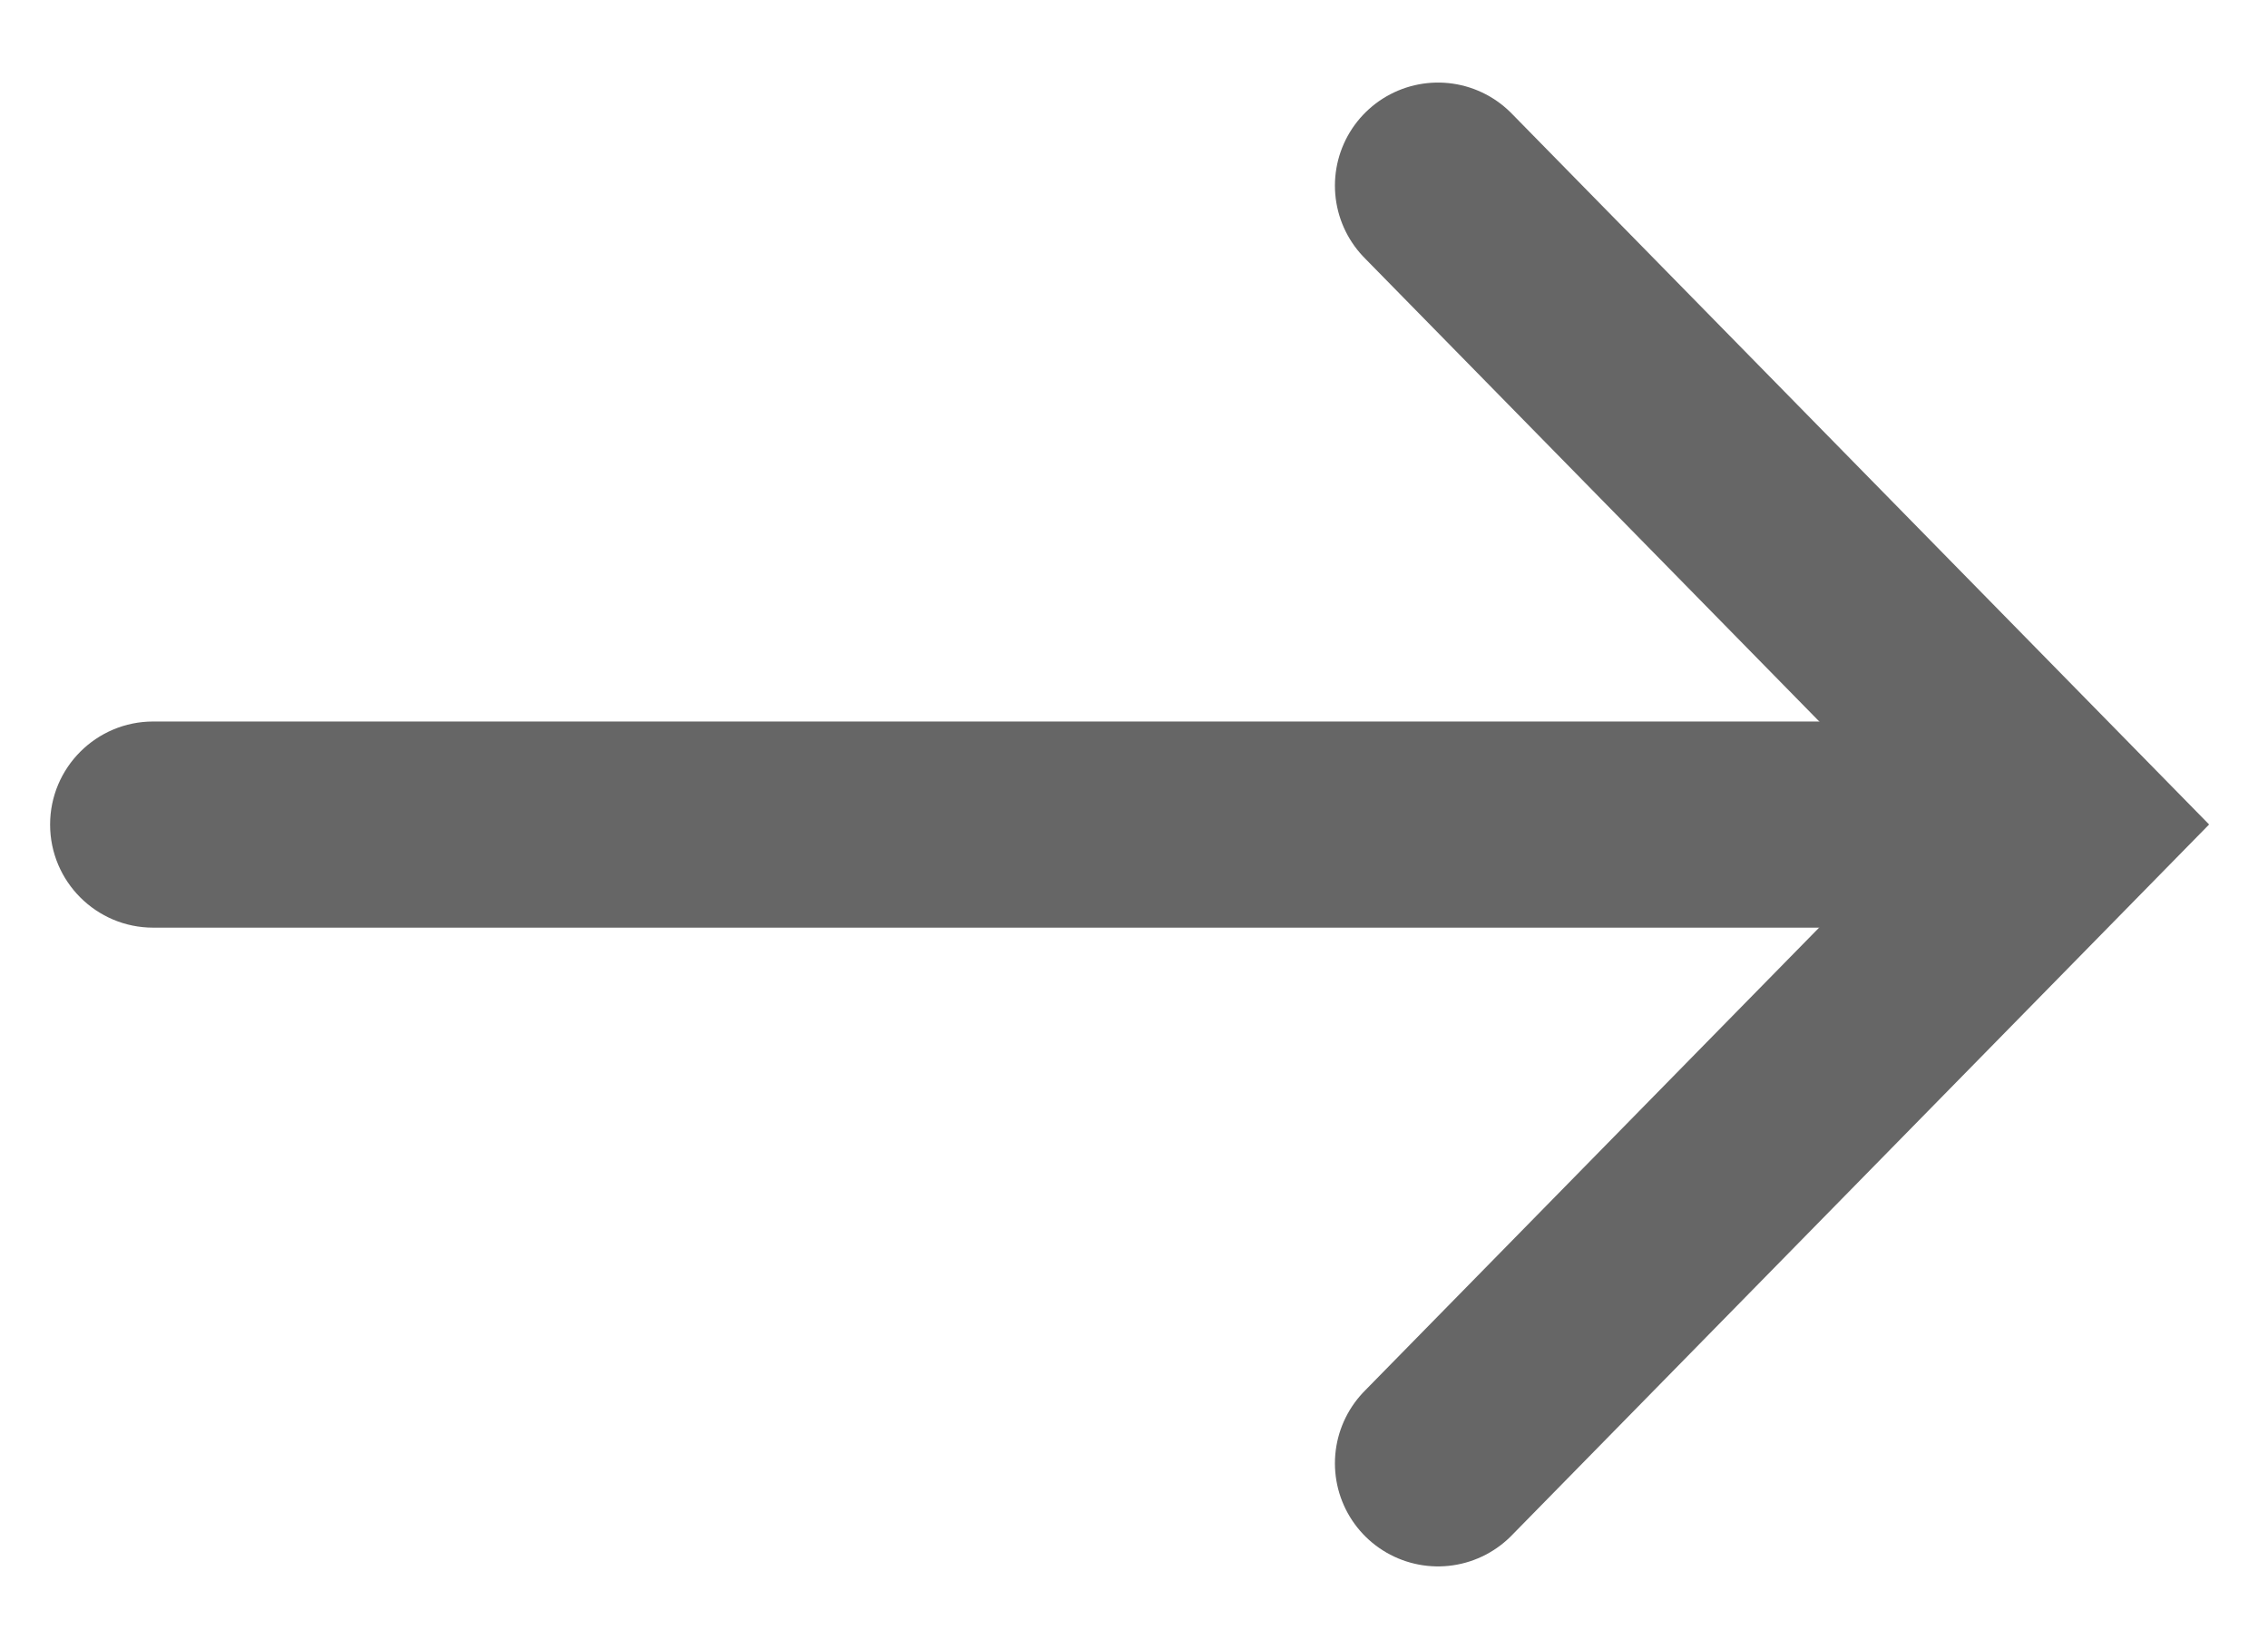 <svg width="22" height="16" viewBox="0 0 22 16" fill="none" xmlns="http://www.w3.org/2000/svg">
<path d="M1.486 9C0.934 9 0.486 8.552 0.486 8C0.486 7.448 0.934 7 1.486 7L1.486 9ZM19.723 9L1.486 9L1.486 7L19.723 7L19.723 9Z" fill="#666666"/>
<path d="M13.949 14.197L20.028 7.999L13.949 1.801" stroke="#666666" stroke-width="2" stroke-linecap="round"/>
</svg>

